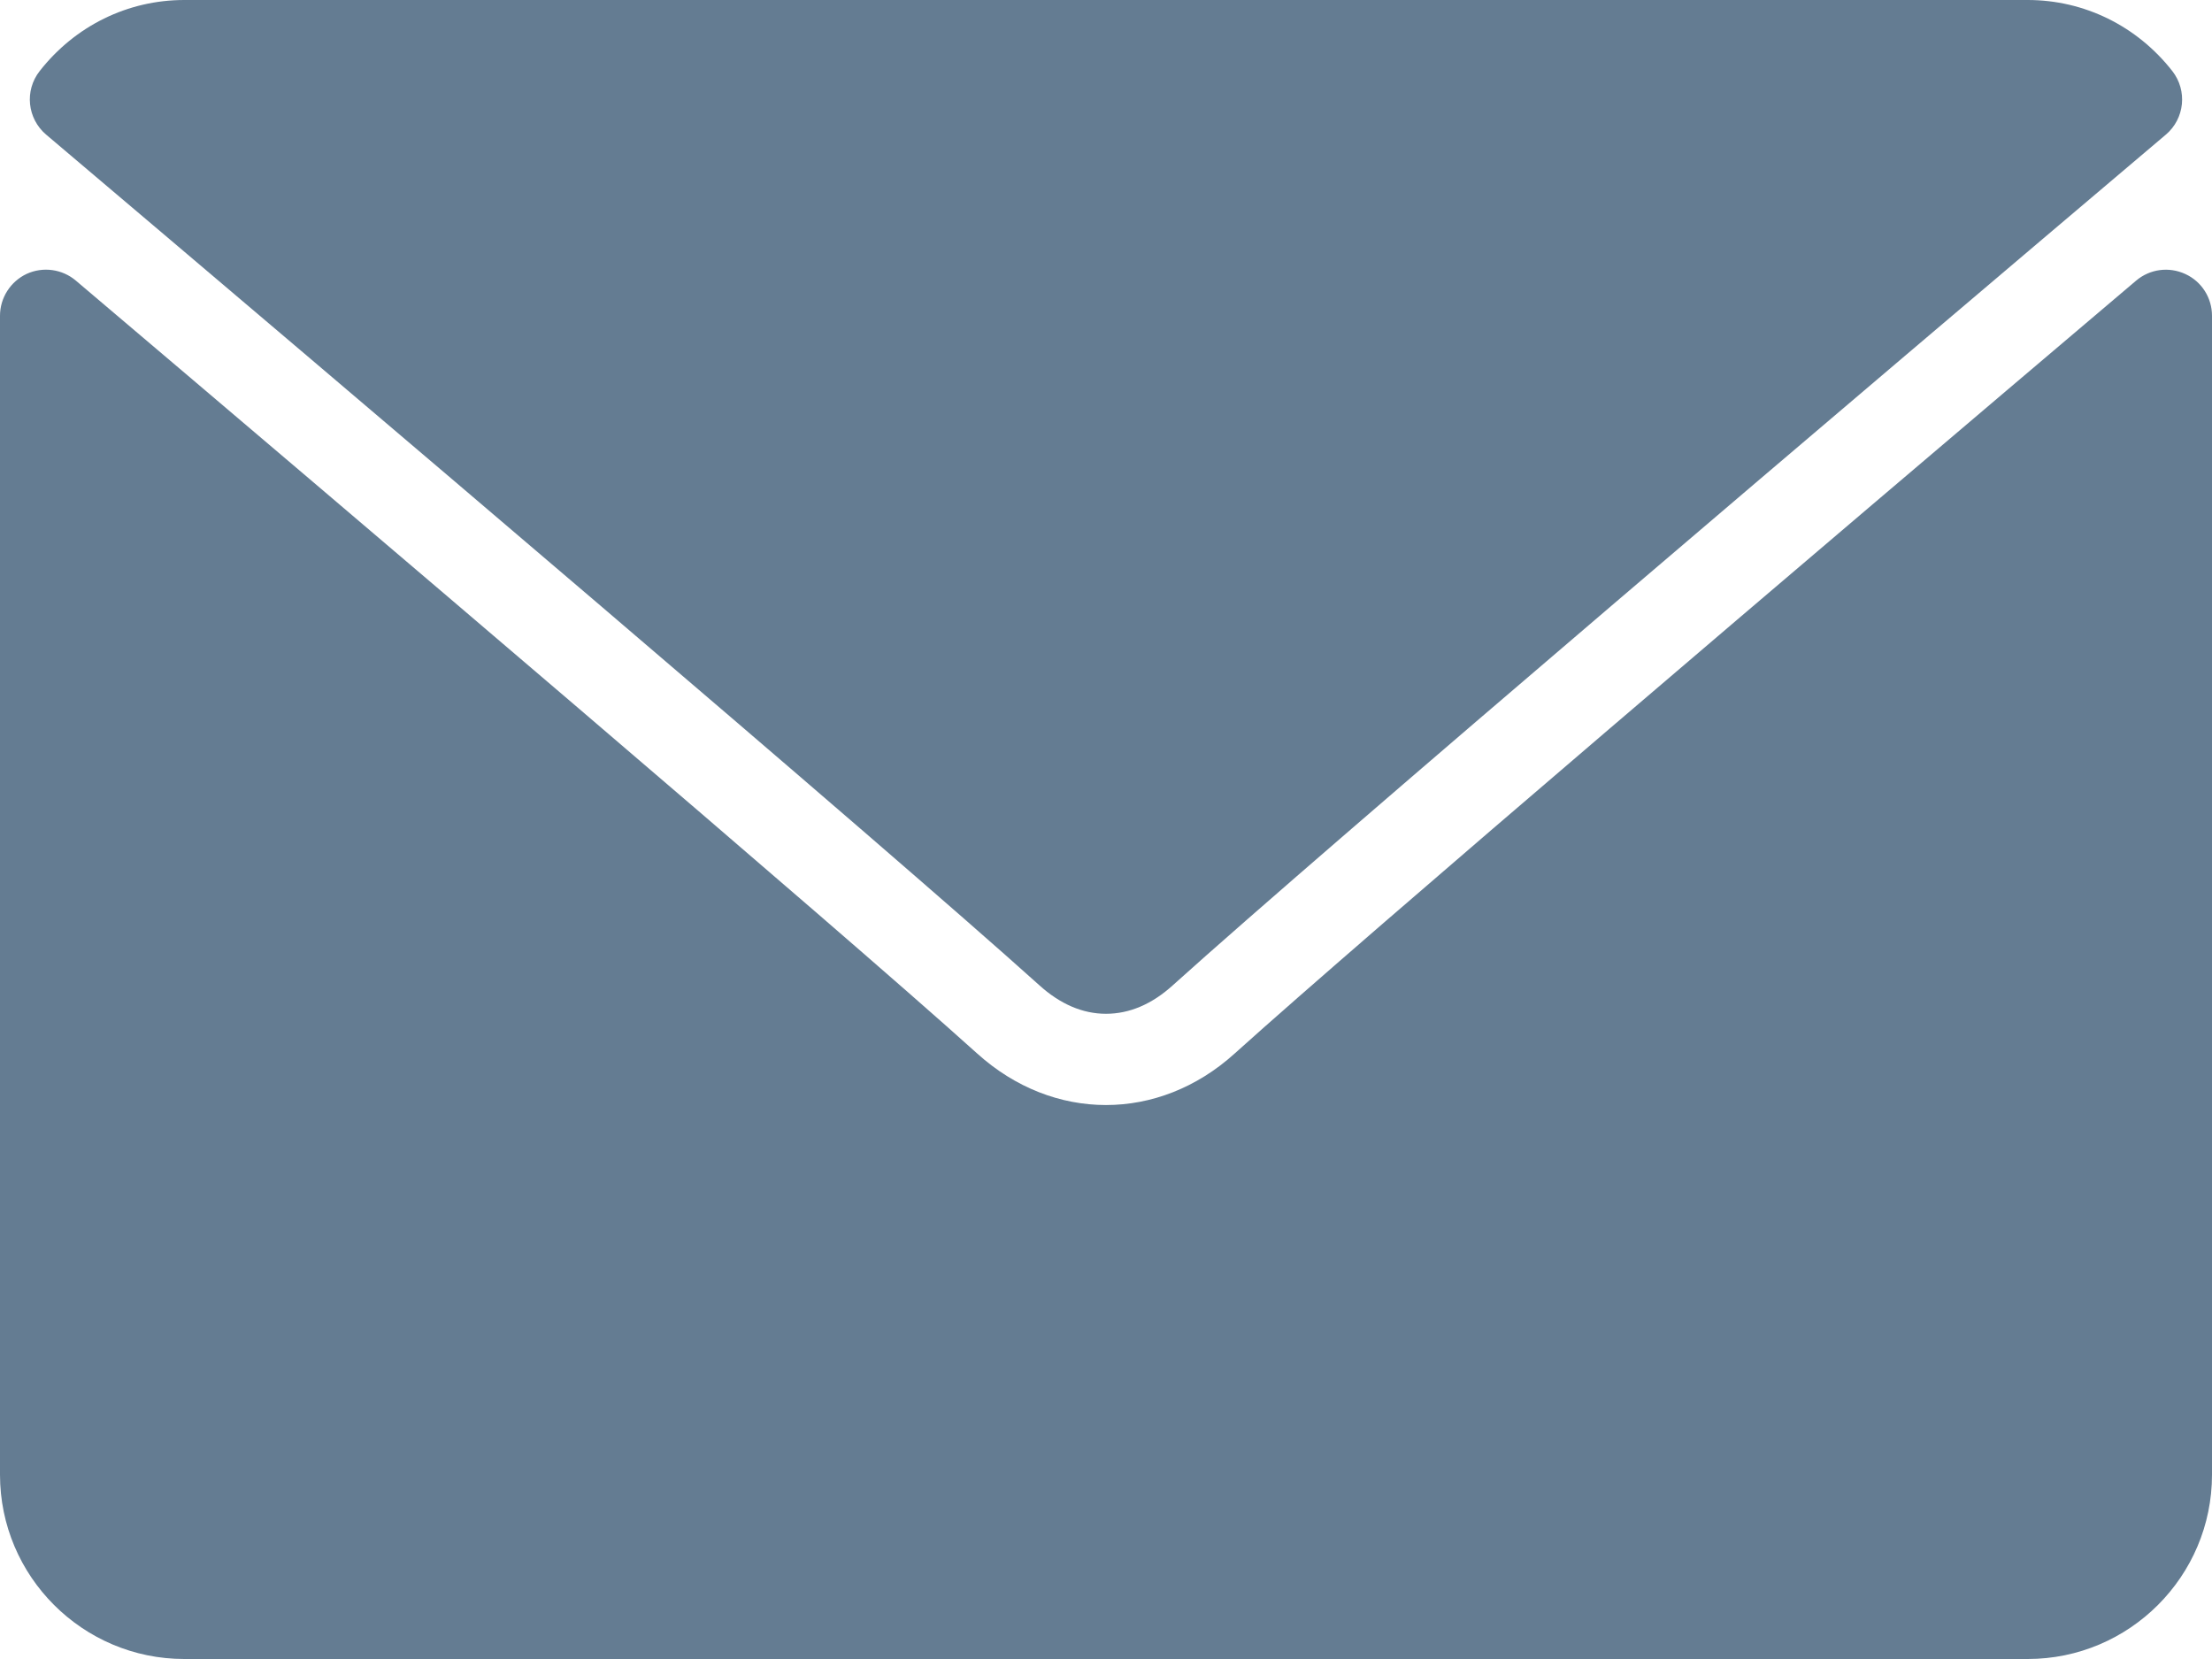 <svg width="16" height="12" viewBox="0 0 16 12" fill="none" xmlns="http://www.w3.org/2000/svg">
<path d="M0.334 0.974C2.53 2.833 6.383 6.105 7.516 7.125C7.668 7.263 7.831 7.333 8 7.333C8.169 7.333 8.332 7.264 8.483 7.127C9.617 6.105 13.47 2.833 15.666 0.974C15.803 0.858 15.823 0.655 15.713 0.514C15.457 0.187 15.075 0 14.667 0H1.333C0.924 0 0.543 0.187 0.287 0.514C0.176 0.655 0.197 0.858 0.334 0.974Z" fill="#647C92"/>
<path d="M15.807 1.982C15.688 1.927 15.55 1.946 15.451 2.03C13.016 4.094 9.908 6.74 8.93 7.621C8.381 8.117 7.619 8.117 7.069 7.621C6.027 6.682 2.537 3.715 0.549 2.03C0.45 1.946 0.311 1.927 0.193 1.981C0.076 2.036 0 2.154 0 2.284V10.667C0 11.402 0.598 12 1.333 12H14.667C15.402 12 16 11.402 16 10.667V2.284C16 2.154 15.925 2.036 15.807 1.982Z" fill="#647C92"/>
</svg>
